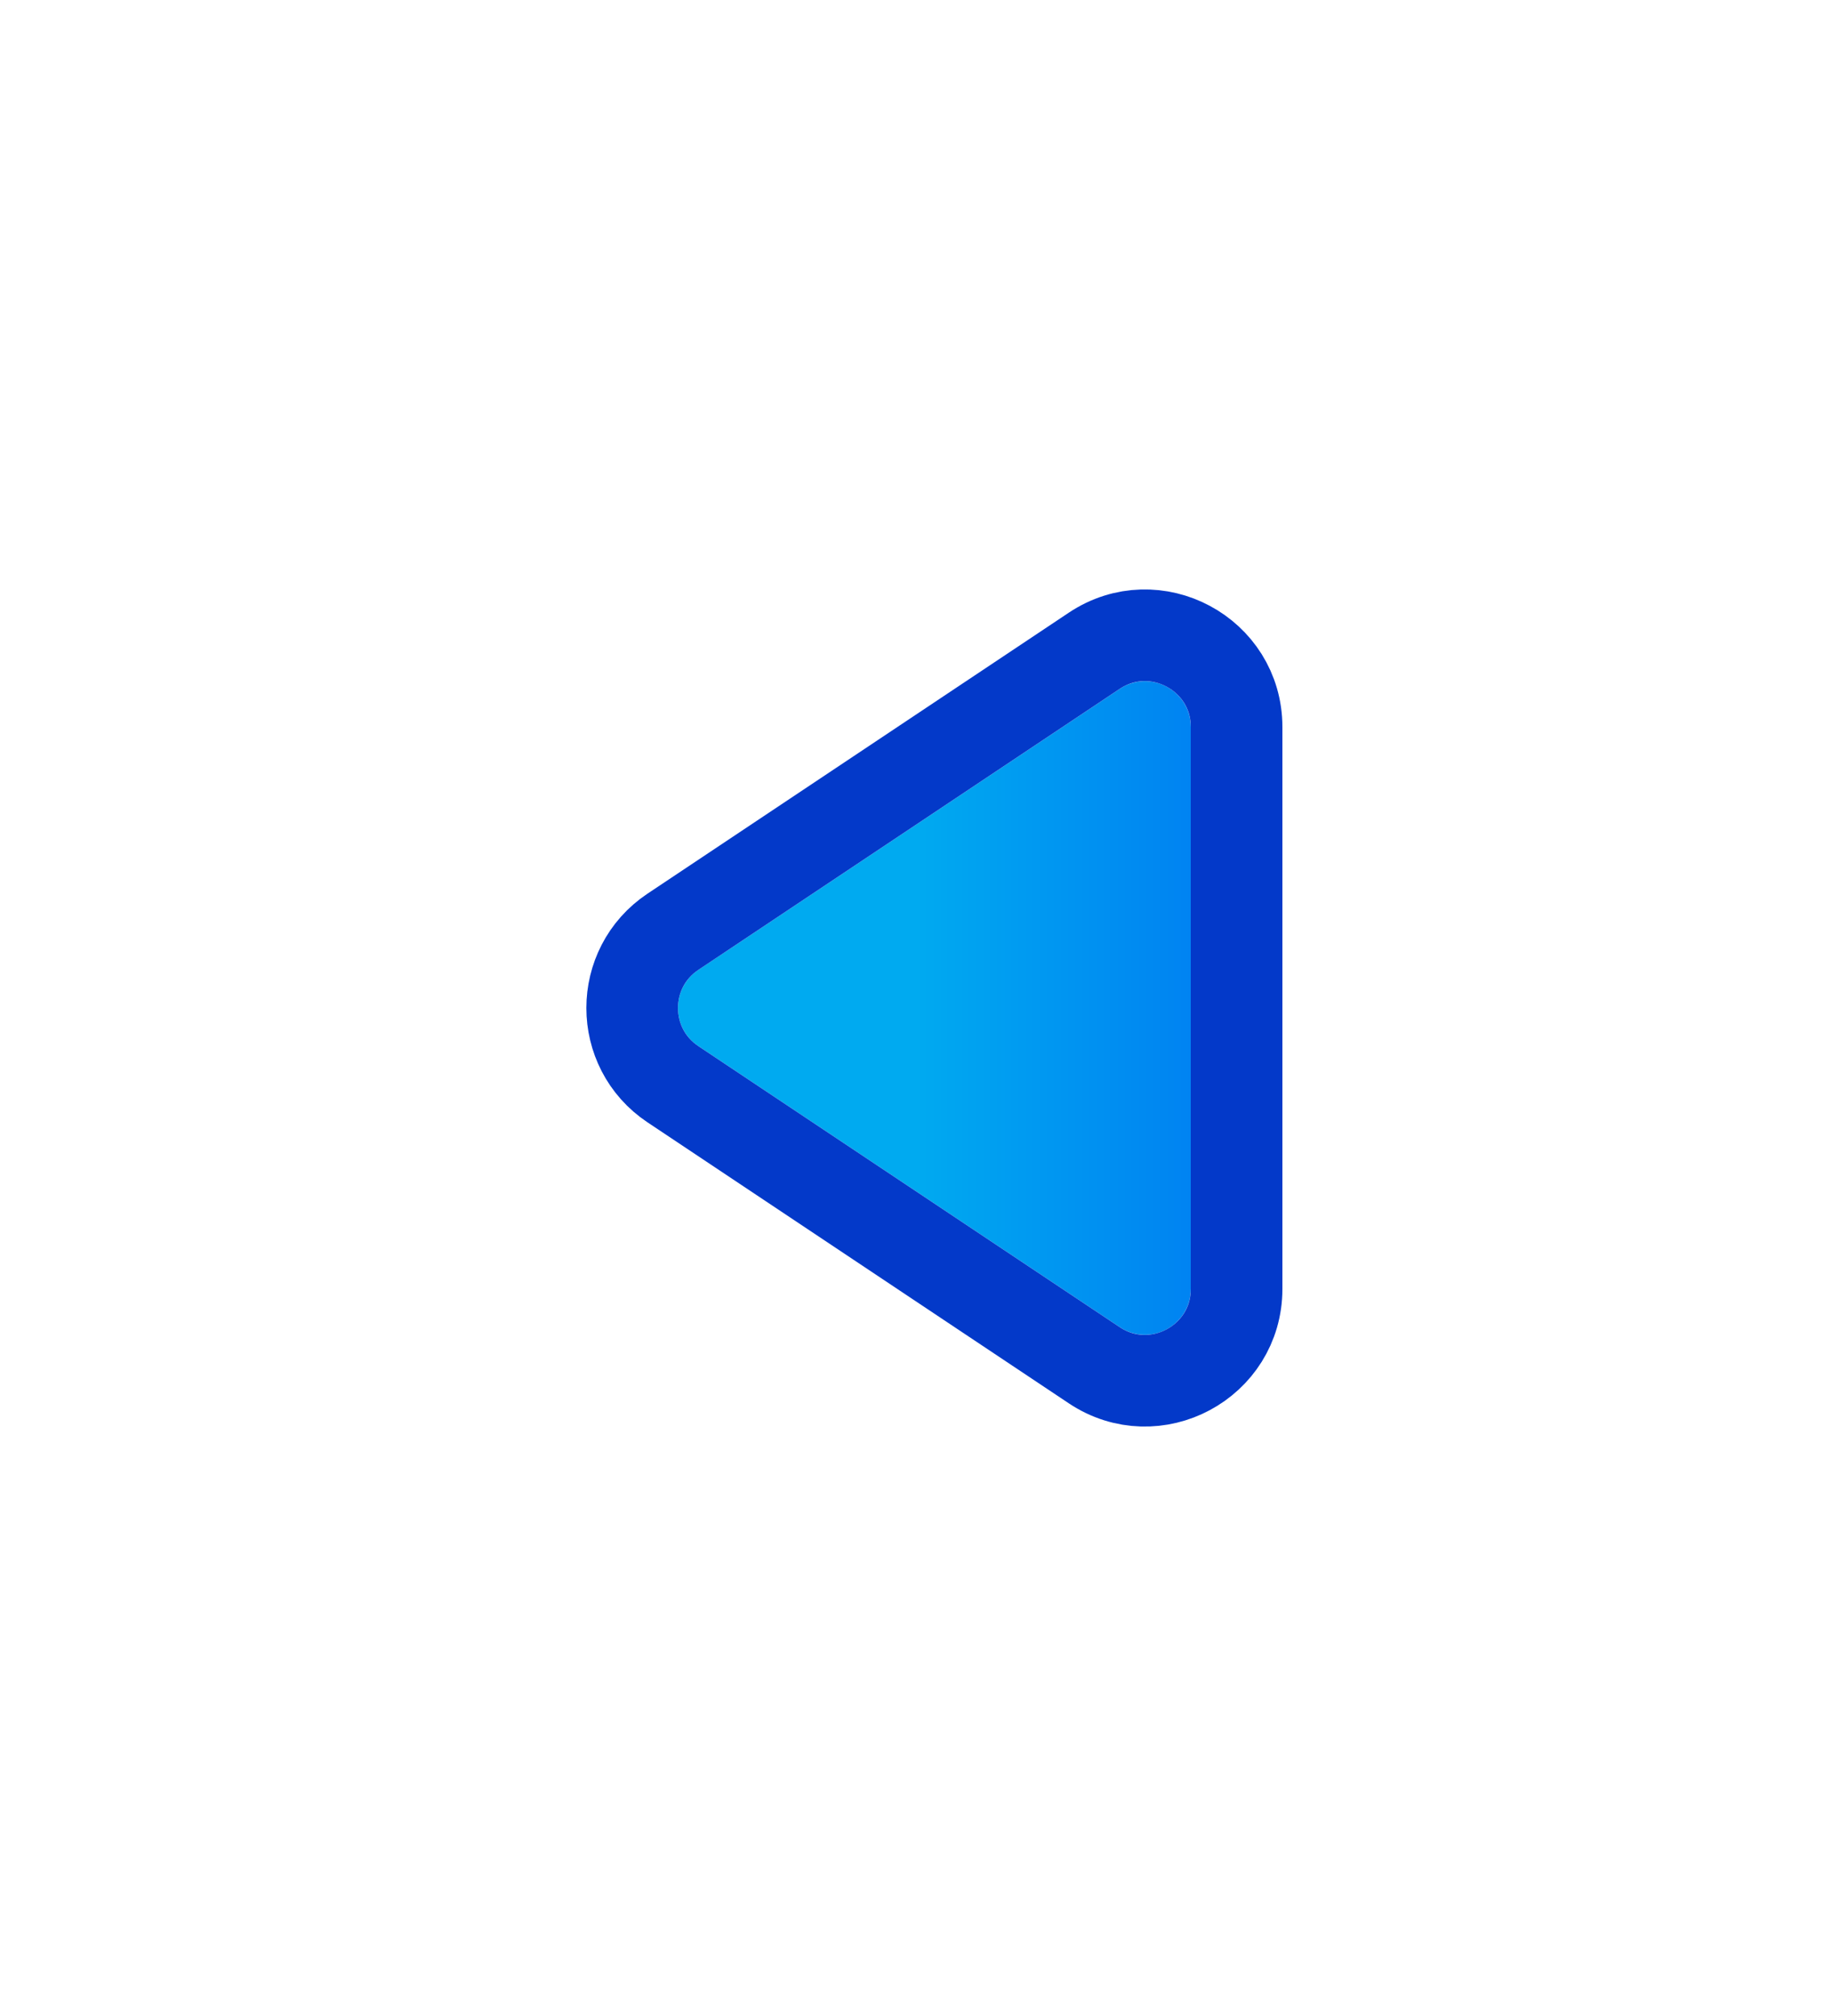 <svg width="40" height="44" viewBox="0 0 40 44" fill="none" xmlns="http://www.w3.org/2000/svg">
<g filter="url(#filter0_d)">
<path d="M15.248 21.168L24.445 15.037C25.11 14.593 26 15.07 26 15.868L26 22L26 28.131C26 28.93 25.11 29.407 24.445 28.963L15.248 22.832C14.654 22.436 14.654 21.564 15.248 21.168Z" fill="url(#paint0_linear)"/>
<path d="M23.891 14.204L14.693 20.336C13.506 21.128 13.506 22.872 14.693 23.664L23.891 29.796C25.22 30.682 27 29.729 27 28.131L27 22L27 15.868C27 14.271 25.22 13.318 23.891 14.204Z" stroke="#0339C9" stroke-width="2"/>
</g>
<defs>
<filter id="filter0_d" x="0.803" y="0.863" width="39.197" height="42.273" filterUnits="userSpaceOnUse" color-interpolation-filters="sRGB">
<feFlood flood-opacity="0" result="BackgroundImageFix"/>
<feColorMatrix in="SourceAlpha" type="matrix" values="0 0 0 0 0 0 0 0 0 0 0 0 0 0 0 0 0 0 127 0" result="hardAlpha"/>
<feOffset/>
<feGaussianBlur stdDeviation="6"/>
<feColorMatrix type="matrix" values="0 0 0 0 0.012 0 0 0 0 0.224 0 0 0 0 0.788 0 0 0 1 0"/>
<feBlend mode="normal" in2="BackgroundImageFix" result="effect1_dropShadow"/>
<feBlend mode="normal" in="SourceGraphic" in2="effect1_dropShadow" result="shape"/>
</filter>
<linearGradient id="paint0_linear" x1="31.28" y1="14" x2="20" y2="14" gradientUnits="userSpaceOnUse">
<stop stop-color="#0061F3"/>
<stop offset="1" stop-color="#00AAF0"/>
</linearGradient>
</defs>
</svg>
